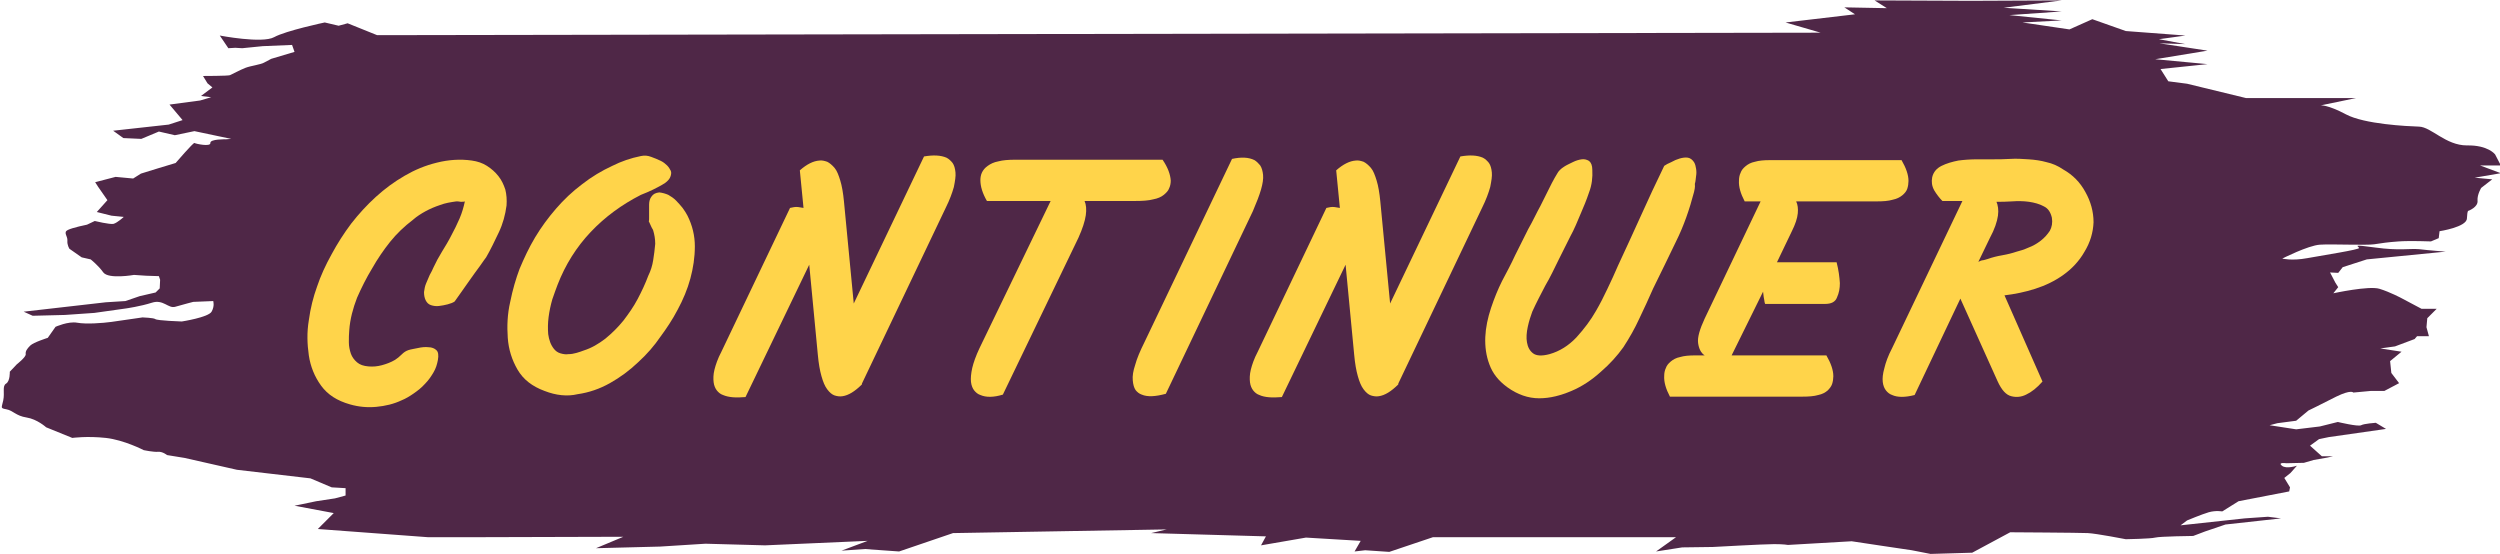<?xml version="1.0" encoding="utf-8"?>
<!-- Generator: Adobe Illustrator 18.0.0, SVG Export Plug-In . SVG Version: 6.00 Build 0)  -->
<!DOCTYPE svg PUBLIC "-//W3C//DTD SVG 1.1//EN" "http://www.w3.org/Graphics/SVG/1.1/DTD/svg11.dtd">
<svg version="1.1" id="Layer_1" xmlns="http://www.w3.org/2000/svg" xmlns:xlink="http://www.w3.org/1999/xlink" x="0px" y="0px"
	 viewBox="-0.1 328.2 612 135.6" enable-background="new -0.1 328.2 612 135.6" xml:space="preserve">
<g id="BOTON_ENTRAR">
	<path fill="#4F2747" d="M53.7,336.9c0,0,10.4,2,13.3,0.4c2.9-1.6,12.4-3.6,12.4-3.6l3.4,0.8l2.2-0.6l7.2,2.9h5.1l348.3-0.6
		l-8.6-2.5l17-2l-2.6-1.7l10.4,0.2l-3-1.9l23.6,0.1l22.2-0.1l-14.2,1.8l14.2,0.9l-12.8,0.9l12.8,1.3l-9.6,0.5l11.5,1.7l5.6-2.5
		l8.2,2.9l14.6,1.1l-6.5,0.9l6.5,1.2l-6.4-0.2l11.8,1.8l-12.8,2.1l12.8,1.2l-11.5,1.2l1.9,3l4.6,0.6l14.4,3.5h27l-8.7,1.8
		c0,0,1.7-0.2,6.2,2.2s14.9,2.9,17.9,3c3,0.1,6.5,4.6,11.7,4.6c5.2-0.1,6.9,2.2,6.9,2.2l1.4,2.7h-5.1l5.1,1.9l-6.4,1.1l4.3,0.4
		l-2.7,2.1c0,0-1,1.6-0.9,3.1c0.2,1.6-2.2,2.5-2.2,2.5s-0.3-0.3-0.4,1.9c-0.1,2.1-6.7,3.1-6.7,3.1l-0.2,1.7l-1.9,0.8
		c0,0-5.1-0.2-7.9,0s-4,0.4-6,0.7c-2,0.3-10.4-0.1-13.3,0.1c-2.9,0.2-9.2,3.4-9.2,3.4s2.3,0.6,6.1-0.1c3.8-0.7,12.9-2.1,12.7-2.5
		c-0.2-0.5-1.9-0.9,4-0.1c5.8,0.8,8.3,0.2,10.7,0.4c2.4,0.3,6.5,0.6,6.5,0.6l-19.3,1.9l-5.9,1.9l-1.1,1.4l-2-0.1l1.3,2.5l0.7,1.1
		l-1.2,1.5c0,0,8.7-1.9,11.3-1.1c2.6,0.8,5.4,2.3,5.4,2.3l4.9,2.6h2.3h1.4l-2.3,2.3l-0.2,2.2l0.6,2.2h-2.9l-0.6,0.7l-4.8,1.8
		l-3.6,0.5l5.2,0.8l-2.8,2.3l0.3,2.9l1.9,2.5l-3.6,1.9h-3.3l-4.3,0.4c0,0-0.5-0.8-4.2,1c-3.7,1.9-6.8,3.4-6.8,3.4l-3,2.5l-4.6,0.6
		l-1.9,0.5l6.5,1l5.8-0.7l4.4-1.1c0,0,5,1.2,5.7,0.8c0.7-0.4,3.6-0.6,3.6-0.6l2.5,1.5l-14,2l-2.4,0.5l-2.2,1.6l2.9,2.6h2.7l-1.3,0.3
		l-3.4,0.6l-2.4,0.7l-4.3,0.1c0,0-2.2-0.3-1.1,0.6c1.1,0.9,3.7,0,3.7,0l-1.6,1.8l-1.5,1.2l1.4,2.3l-0.2,1l-12.4,2.4l-4,2.5
		c0,0-1.5-0.3-3.3,0.2c-1.7,0.5-5.3,2-5.3,2l-1.6,1.2l15.7-1.7l5.7-0.4l3.2,0.4l-13.6,1.5l-5,1.7l-2.9,1.1c0,0-8.2,0.1-9.3,0.4
		c-1.1,0.3-7.2,0.4-7.2,0.4s-7.2-1.4-9.3-1.5c-2.1-0.1-19-0.2-19-0.2l-9.3,5l-10.2,0.3l-4.6-0.9l-7.4-1.1l-7.3-1.1l-15.6,0.9
		c0,0-1-0.2-3.4-0.2s-15,0.7-15,0.7l-7.5,0.1l-6.4,1l4.9-3.5h-59.5l-10.7,3.6l-5.9-0.4l-2.6,0.3l1.5-2.6l-13.4-0.8l-11,1.9l1.2-2.2
		l-28.1-0.8l3.8-0.9l-52.3,0.9l-13.2,4.5l-8.4-0.6l-5.7,0.4l6.4-2.4l-25.1,1.1l-14.6-0.4l-11.1,0.7l-15.7,0.4l6.7-2.8l-34.8,0.1
		h-13.1l-26.9-2l3.9-3.9l-9.6-1.8l5.3-1.1l4.6-0.7l2.6-0.7v-1.8l-3.4-0.2l-5.2-2.2l-18-2.1l-12.8-2.9l-4.3-0.7c0,0-1.1-0.9-2.2-0.8
		c-1.1,0.1-3.5-0.4-3.5-0.4s-4.8-2.5-9.3-3c-4.6-0.5-8.2,0-8.2,0l-6.4-2.6c0,0-2.2-2-4.8-2.4s-3.3-1.7-4.9-2
		c-1.6-0.3-1.2-0.3-0.8-2.2s-0.3-3.5,0.7-4.1c1-0.6,0.9-2.9,0.9-2.9l1.7-1.8c0,0,2.3-1.8,2.2-2.5c-0.1-0.7,0.3-1.3,1.1-2.1
		c0.8-0.8,4.3-1.9,4.3-1.9l1.9-2.7c0,0,3.1-1.4,5.3-1c2.2,0.4,6.2,0.1,8.4-0.2c2.2-0.3,7.6-1.1,7.6-1.1s2.7,0.1,3.1,0.4
		c0.4,0.4,6.5,0.6,6.5,0.6s6.5-1,7.3-2.4c0.8-1.4,0.4-2.6,0.4-2.6l-4.9,0.2c0,0-2.7,0.7-4.4,1.2c-1.7,0.5-2.9-1.9-5.7-1
		c-2.8,0.9-6.3,1.4-6.3,1.4l-7.8,1.1l-7.2,0.5l-7.9,0.2l-2.2-1l20.1-2.3l4.8-0.3l3.5-1.2l3.9-0.9l1-1l0.1-2.1l-0.3-0.9l-3.1-0.1
		l-3-0.2c0,0-6.2,1.1-7.5-0.6c-1.3-1.8-3.1-3.2-3.1-3.2l-2.2-0.5l-3-2.1c0,0-0.6-0.9-0.5-2c0.1-1.1-1.1-2,0.1-2.6
		c1.2-0.6,4.7-1.3,4.7-1.3l1.9-0.9c0,0,3.7,0.9,4.6,0.7c1-0.3,2.5-1.7,2.5-1.7l-3-0.3l-3.6-0.9l2.6-2.9l-2.3-3.3l-0.7-1.1l5-1.3
		l4.3,0.4l1.9-1.2l4.2-1.3l4.3-1.3c0,0,4.3-5,4.6-4.9c0.3,0.2,4,1,3.9,0c-0.1-1,3.8-0.9,3.8-0.9l1.3-0.1l-9-1.9l-4.8,1l-3.9-0.9
		l-4.3,1.8l-4.4-0.2l-2.5-1.8l13.6-1.5l3.4-1.1l-3.2-3.8l7.5-1l2.7-0.8l-2.5-0.3l2.8-2.1l-1.2-1l-1.1-1.8c0,0,6.1,0,6.6-0.2
		c0.5-0.2,2.5-1.3,3.8-1.8s3.8-0.8,4.6-1.3c0.9-0.5,1.7-0.9,1.7-0.9l5.7-1.7l-0.6-1.7c0,0-7.1,0.3-7.2,0.3s-5,0.5-5,0.5l-1.7-0.1
		l-1.7,0.1L53.7,336.9z"/>
</g>
<g id="TEXTO_BOTON_ENTRAR" enable-background="new    ">
	<path fill="#FFD44A" d="M85.6,427.2c-3.2-0.9-5.5-2.4-7.1-4.6c-1.6-2.2-2.6-4.7-3-7.4c-0.4-2.8-0.5-5.6,0-8.6c0.4-3,1.1-5.7,2-8.2
		c0.9-2.7,2.1-5.3,3.6-8c1.4-2.6,3-5.1,4.8-7.5c1.8-2.3,3.8-4.5,6-6.5c2.2-2,4.5-3.7,7.1-5.2c2.4-1.4,5-2.5,7.9-3.2
		c2.8-0.7,5.7-0.9,8.5-0.5c1.4,0.2,2.6,0.6,3.7,1.3c1.1,0.7,2,1.5,2.8,2.5c0.8,1,1.3,2.1,1.7,3.3c0.3,1.2,0.4,2.5,0.3,3.9
		c-0.3,2.3-0.9,4.5-1.9,6.6c-1,2.1-2,4.2-3.1,6.1c-0.2,0.3-0.7,0.9-1.5,2.1c-0.8,1.1-1.7,2.3-2.6,3.6c-1.1,1.5-2.2,3.2-3.6,5.1
		c-0.4,0.3-1,0.5-1.7,0.7c-0.7,0.2-1.4,0.3-2.1,0.4c-0.7,0.1-1.4,0-2-0.2c-0.6-0.2-1-0.6-1.3-1.2c-0.3-0.6-0.4-1.3-0.4-2
		c0.1-0.7,0.2-1.4,0.5-2.1c0.3-0.7,0.6-1.4,0.9-2.1c0.4-0.7,0.7-1.3,0.9-1.8c0.6-1.3,1.3-2.6,2.1-3.9c0.8-1.3,1.6-2.6,2.3-4
		c0.7-1.3,1.4-2.7,2-4.1c0.6-1.4,1-2.8,1.3-4.2c-0.2,0.1-0.6,0.1-1,0.1c-0.5-0.1-0.8-0.1-1.1-0.1c-1.4,0.2-2.7,0.4-4,0.9
		c-1.2,0.4-2.4,0.9-3.5,1.5c-1.1,0.6-2.2,1.3-3.1,2.1c-2.1,1.6-4,3.4-5.6,5.4c-1.6,2-3.1,4.2-4.4,6.5c-1.4,2.3-2.6,4.7-3.7,7.2
		c-1,2.6-1.7,5.2-1.9,7.9c-0.1,1-0.1,2-0.1,3c0,1,0.2,1.9,0.5,2.8c0.3,0.8,0.8,1.5,1.5,2.1c0.7,0.6,1.6,0.9,2.8,1
		c1.1,0.1,2.2,0,3.3-0.3c1.1-0.3,2.2-0.7,3.2-1.3c0.5-0.3,1.1-0.8,1.6-1.3c0.6-0.6,1.1-0.9,1.7-1.1c0.6-0.2,1.4-0.3,2.3-0.5
		c0.9-0.2,1.8-0.3,2.6-0.2c0.8,0,1.5,0.3,1.9,0.7c0.5,0.4,0.6,1.3,0.4,2.4c-0.2,1.1-0.5,2.1-1.1,3.1c-0.6,1-1.2,1.9-2.1,2.8
		c-0.8,0.9-1.7,1.6-2.7,2.3c-1,0.7-2,1.3-3,1.7c-1.9,0.9-4,1.4-6.2,1.6C89.8,428,87.7,427.8,85.6,427.2z"/>
	<path fill="#FFD44A" d="M133.2,423.9c-3-1.1-5.2-2.8-6.6-5.2c-1.4-2.4-2.2-5-2.4-7.8c-0.2-2.8-0.1-5.8,0.6-8.8
		c0.6-3,1.4-5.7,2.3-8.1c1.1-2.6,2.3-5.2,3.8-7.7c1.5-2.5,3.2-4.8,5.1-7c1.9-2.2,4-4.2,6.4-6c2.3-1.8,4.8-3.3,7.4-4.5
		c2.2-1.1,4.5-1.9,7-2.4c0.9-0.2,1.7-0.1,2.5,0.2c0.8,0.3,1.6,0.6,2.4,1c0.6,0.3,1.1,0.7,1.5,1.1c0.4,0.4,0.7,0.9,0.9,1.3
		s0.1,1-0.1,1.5c-0.2,0.5-0.6,1-1.3,1.5c-0.9,0.6-1.9,1.1-2.9,1.6c-1,0.5-2,0.9-3,1.3c-4.7,2.4-8.8,5.4-12.3,9.1
		c-3.5,3.7-6.2,8-8.1,12.9c-0.4,1-0.8,2.2-1.3,3.6c-0.4,1.4-0.7,2.8-0.9,4.3c-0.2,1.5-0.2,2.9-0.1,4.2c0.2,1.4,0.6,2.6,1.4,3.6
		c0.4,0.5,0.9,0.9,1.6,1.1s1.3,0.3,1.9,0.2c0.7,0,1.3-0.1,2-0.3c0.7-0.2,1.3-0.4,1.8-0.6c1.9-0.6,3.6-1.6,5.3-2.9
		c1.6-1.3,3.1-2.8,4.4-4.4c1.3-1.7,2.5-3.4,3.5-5.3c1-1.9,1.9-3.8,2.6-5.7c0.6-1.2,1-2.5,1.2-3.8c0.2-1.3,0.4-2.7,0.5-4
		c0-1.2-0.2-2.3-0.5-3.3c0-0.1-0.1-0.2-0.2-0.4c-0.1-0.2-0.3-0.5-0.4-0.8l-0.5-1.1c0.1,0,0.1-0.2,0.1-0.6c0-0.4,0-0.8,0-1.3
		s0-0.9,0-1.3c0-0.4,0-0.7,0-0.8c0-0.8,0.2-1.5,0.6-2c0.4-0.6,1-0.9,1.9-1c0.8,0.1,1.5,0.3,2.2,0.6c0.7,0.4,1.3,0.8,1.9,1.4
		c0.6,0.6,1.1,1.2,1.6,1.8c0.5,0.7,0.9,1.3,1.2,1.9c1.2,2.4,1.8,4.9,1.8,7.5c0,2.7-0.4,5.3-1.1,7.9c-0.7,2.6-1.8,5.2-3.1,7.6
		c-1.3,2.5-2.8,4.7-4.2,6.6c-1.5,2.2-3.3,4.3-5.5,6.3c-2.1,2-4.4,3.7-6.9,5.1c-2.5,1.4-5.1,2.3-7.9,2.7
		C138.8,425.3,136,425,133.2,423.9z"/>
	<path fill="#FFD44A" d="M176.9,424.9c-0.6-0.2-1.1-0.6-1.5-1.1c-0.4-0.5-0.7-1.2-0.8-2c-0.1-0.8-0.1-1.9,0.2-3.1
		c0.3-1.2,0.8-2.7,1.7-4.4l16.8-35.2c0.3-0.1,0.7-0.1,1-0.2c0.6-0.1,1.3,0,2.3,0.2l-0.9-9.2c1.7-1.5,3.3-2.3,4.8-2.4
		c0.6-0.1,1.3,0.1,1.9,0.3c0.6,0.3,1.2,0.8,1.8,1.5c0.6,0.7,1,1.8,1.4,3.1c0.4,1.3,0.7,3,0.9,5.1l2.4,25l17.2-36
		c2.3-0.4,4.1-0.3,5.5,0.3c0.6,0.3,1.1,0.8,1.5,1.3c0.4,0.6,0.6,1.3,0.7,2.3c0.1,0.9-0.1,2.1-0.4,3.6c-0.4,1.4-1,3.1-2,5.1l-20.5,43
		v0.2c-1.7,1.7-3.3,2.7-4.8,2.9c-0.6,0.1-1.3,0-1.9-0.2s-1.2-0.7-1.8-1.5c-0.6-0.8-1-1.8-1.4-3.2c-0.4-1.4-0.7-3.1-0.9-5.3l-2.1-22
		l-15.6,32.4C180.1,425.6,178.3,425.5,176.9,424.9z"/>
	<path fill="#FFD44A" d="M239.9,424.9c-0.6-0.2-1.1-0.6-1.5-1.1c-0.4-0.5-0.7-1.2-0.8-2.1c-0.1-0.9,0-2,0.3-3.4
		c0.3-1.3,0.9-3,1.8-4.9l17.4-36h-15.6c-1.1-1.9-1.6-3.6-1.6-5.1c0-0.6,0.1-1.3,0.4-1.9c0.3-0.6,0.7-1.1,1.4-1.6
		c0.7-0.5,1.5-0.9,2.6-1.1c1.1-0.3,2.5-0.4,4.1-0.4h36.1c1.3,1.9,1.9,3.6,2,5.1c0,0.6-0.1,1.3-0.4,1.9c-0.2,0.6-0.7,1.1-1.3,1.6
		s-1.5,0.9-2.6,1.1c-1.1,0.3-2.6,0.4-4.4,0.4h-12.4c0.4,0.9,0.5,2.1,0.3,3.5s-0.8,3.3-1.8,5.5l-18.5,38.4
		C243.1,425.5,241.3,425.5,239.9,424.9z"/>
	<path fill="#FFD44A" d="M279.4,424.8c-0.6-0.2-1.1-0.6-1.5-1.1c-0.4-0.6-0.6-1.3-0.7-2.4s0.1-2.3,0.6-3.8c0.4-1.5,1.2-3.4,2.3-5.6
		l21.4-44.8c2.3-0.5,4.1-0.4,5.5,0.3c0.5,0.3,1,0.8,1.4,1.3c0.4,0.6,0.6,1.4,0.7,2.3c0.1,1-0.1,2.2-0.5,3.6c-0.4,1.4-1.1,3.2-2,5.3
		l-21.3,44.7C282.7,425.3,280.8,425.4,279.4,424.8z"/>
	<path fill="#FFD44A" d="M308.2,424.9c-0.6-0.2-1.1-0.6-1.5-1.1c-0.4-0.5-0.7-1.2-0.8-2c-0.1-0.8-0.1-1.9,0.2-3.1
		c0.3-1.2,0.8-2.7,1.7-4.4l16.8-35.2c0.3-0.1,0.7-0.1,1-0.2c0.6-0.1,1.3,0,2.3,0.2l-0.9-9.2c1.7-1.5,3.3-2.3,4.8-2.4
		c0.6-0.1,1.3,0.1,1.9,0.3c0.6,0.3,1.2,0.8,1.8,1.5c0.6,0.7,1,1.8,1.4,3.1c0.4,1.3,0.7,3,0.9,5.1l2.4,25l17.2-36
		c2.3-0.4,4.1-0.3,5.5,0.3c0.6,0.3,1.1,0.8,1.5,1.3c0.4,0.6,0.6,1.3,0.7,2.3c0.1,0.9-0.1,2.1-0.4,3.6c-0.4,1.4-1,3.1-2,5.1l-20.5,43
		v0.2c-1.7,1.7-3.3,2.7-4.8,2.9c-0.6,0.1-1.3,0-1.9-0.2c-0.6-0.2-1.2-0.7-1.8-1.5c-0.6-0.8-1-1.8-1.4-3.2c-0.4-1.4-0.7-3.1-0.9-5.3
		l-2.1-22l-15.6,32.4C311.4,425.6,309.5,425.5,308.2,424.9z"/>
	<path fill="#FFD44A" d="M414.6,375.2c-1.1,4.2-2.5,8.3-4.4,12.1c-1.9,3.9-3.7,7.7-5.6,11.5c-1.1,2.5-2.2,4.9-3.4,7.4
		c-1.1,2.4-2.4,4.7-3.9,7c-1.5,2.1-3.3,4.1-5.5,6c-2.2,2-4.6,3.6-7.2,4.7s-5.2,1.8-7.9,1.8c-2.7,0-5.3-0.9-7.8-2.7
		c-2.2-1.6-3.6-3.4-4.4-5.6c-0.8-2.1-1.1-4.4-1-6.7c0.1-2.3,0.6-4.7,1.4-7.1c0.8-2.4,1.7-4.6,2.7-6.6c1.1-2.1,2.2-4.1,3.2-6.3
		c1.1-2.1,2.1-4.3,3.2-6.4c1.1-1.9,2-3.9,3-5.7c0.9-1.9,1.9-3.7,2.8-5.6c0.5-0.9,0.9-1.7,1.3-2.3c0.3-0.6,0.9-1.2,1.7-1.7
		c0.6-0.4,1.3-0.7,2.1-1.1c0.8-0.4,1.5-0.6,2.2-0.7c0.7-0.1,1.3,0.1,1.8,0.4c0.5,0.4,0.8,1.1,0.8,2.2c0.1,1.8-0.1,3.7-0.8,5.5
		c-0.6,1.8-1.3,3.5-2,5.1c-0.8,1.9-1.6,3.9-2.6,5.7c-0.9,1.9-1.9,3.7-2.8,5.6c-1.1,2.2-2.1,4.4-3.3,6.4c-1.1,2.1-2.2,4.2-3.2,6.4
		c-0.4,1.1-0.8,2.3-1.1,3.7c-0.3,1.4-0.4,2.7-0.2,3.8c0.2,1.2,0.7,2.1,1.5,2.7c0.8,0.6,2.1,0.7,4,0.2c2.5-0.7,4.7-2.1,6.6-4.1
		c1.9-2.1,3.5-4.2,4.8-6.5c1-1.7,1.9-3.5,2.8-5.4c0.9-1.9,1.8-3.8,2.6-5.7c1.9-4.1,3.8-8.2,5.6-12.2c1.8-4,3.7-8.1,5.7-12.2
		c0.4-0.3,1-0.6,1.7-0.9c0.7-0.4,1.4-0.7,2.1-0.9c0.7-0.2,1.4-0.3,2-0.2c0.6,0.1,1.1,0.5,1.5,1.1c0.3,0.5,0.4,1,0.5,1.6
		c0.1,0.6,0.1,1.2,0,1.8c-0.1,0.6-0.1,1.3-0.3,1.9C414.9,374.1,414.7,374.7,414.6,375.2z"/>
	<path fill="#FFD44A" d="M408.7,425.3c-1-1.9-1.5-3.6-1.4-5.1c0-0.6,0.1-1.3,0.4-1.9c0.2-0.6,0.6-1.1,1.2-1.6
		c0.6-0.5,1.3-0.9,2.3-1.1c1-0.3,2.2-0.4,3.7-0.4h2.3c-0.9-0.6-1.4-1.6-1.6-3c-0.2-1.4,0.4-3.4,1.6-6l13.7-28.7H427
		c-1-1.9-1.5-3.6-1.4-5.1c0-0.6,0.1-1.3,0.4-1.9c0.2-0.6,0.6-1.1,1.2-1.6c0.6-0.5,1.3-0.9,2.3-1.1c1-0.3,2.2-0.4,3.7-0.4h32.2
		c1.1,1.9,1.7,3.6,1.7,5.1c0,0.6-0.1,1.3-0.3,1.9c-0.2,0.6-0.6,1.1-1.2,1.6c-0.6,0.5-1.4,0.9-2.4,1.1c-1,0.3-2.3,0.4-3.9,0.4h-19.7
		c0.4,0.8,0.5,1.8,0.4,2.9c-0.1,1.2-0.6,2.7-1.5,4.5l-3.6,7.5h14.6c0.5,1.9,0.7,3.6,0.8,5.1c0,1.3-0.2,2.4-0.7,3.5
		c-0.4,1.1-1.4,1.6-2.9,1.6H432c-0.1-0.3-0.2-0.6-0.2-0.9c-0.1-0.4-0.2-1.1-0.3-2.1l-7.7,15.6H447c1.1,1.9,1.7,3.6,1.7,5.1
		c0,0.6-0.1,1.3-0.3,1.9c-0.2,0.6-0.6,1.1-1.1,1.6c-0.6,0.5-1.3,0.9-2.3,1.1c-1,0.3-2.3,0.4-3.9,0.4H408.7z"/>
	<path fill="#FFD44A" d="M468.6,424.9c-2.3,0.6-4.2,0.6-5.5,0c-0.6-0.2-1.1-0.6-1.5-1.1s-0.7-1.2-0.8-2.1c-0.1-0.9,0-2,0.4-3.4
		c0.3-1.3,0.9-3,1.9-4.9l17.2-36h-4.9c-0.7-0.7-1.4-1.6-2-2.6c-0.6-1.1-0.7-2.1-0.5-3.2c0.3-1.3,1.1-2.2,2.3-2.8
		c1.2-0.6,2.6-1,4.1-1.3c1.5-0.2,3.1-0.3,4.6-0.3c1.5,0,2.7,0,3.6,0c1.5,0,3,0,4.5-0.1c1.5-0.1,3,0,4.5,0.1c1.5,0.1,3,0.3,4.4,0.7
		c1.4,0.3,2.8,0.9,4.1,1.8c2.3,1.3,4.1,3.1,5.4,5.5c1.3,2.3,2,4.8,2,7.4c-0.1,2.5-0.8,4.9-2.2,7.2c-1.3,2.3-3.1,4.2-5.2,5.7
		c-2.1,1.5-4.4,2.6-6.9,3.4c-2.5,0.8-5,1.3-7.5,1.6l9.3,21.1c-1.3,1.5-2.7,2.6-4,3.2c-1.2,0.6-2.4,0.7-3.6,0.4
		c-1.3-0.3-2.4-1.5-3.4-3.7l-9.1-20.2L468.6,424.9z M488.6,377.5c0.4,0.9,0.6,2.1,0.4,3.5c-0.2,1.4-0.8,3.3-2,5.5l-2.8,5.8
		c0.4-0.2,0.8-0.4,1.2-0.4c0.4-0.1,0.7-0.2,1.1-0.3c1.1-0.4,2.3-0.7,3.5-0.9c1.2-0.2,2.4-0.5,3.6-0.9c0.8-0.2,1.8-0.5,2.9-1
		c1.1-0.4,2.1-1,3-1.7c0.9-0.7,1.6-1.5,2.2-2.4c0.5-0.9,0.7-2,0.5-3.2c-0.3-1.3-0.9-2.3-2-2.8c-1.1-0.6-2.3-0.9-3.6-1.1
		c-1.4-0.2-2.8-0.2-4.2-0.1c-1.4,0.1-2.6,0.1-3.6,0.1H488.6z"/>
</g>
</svg>

